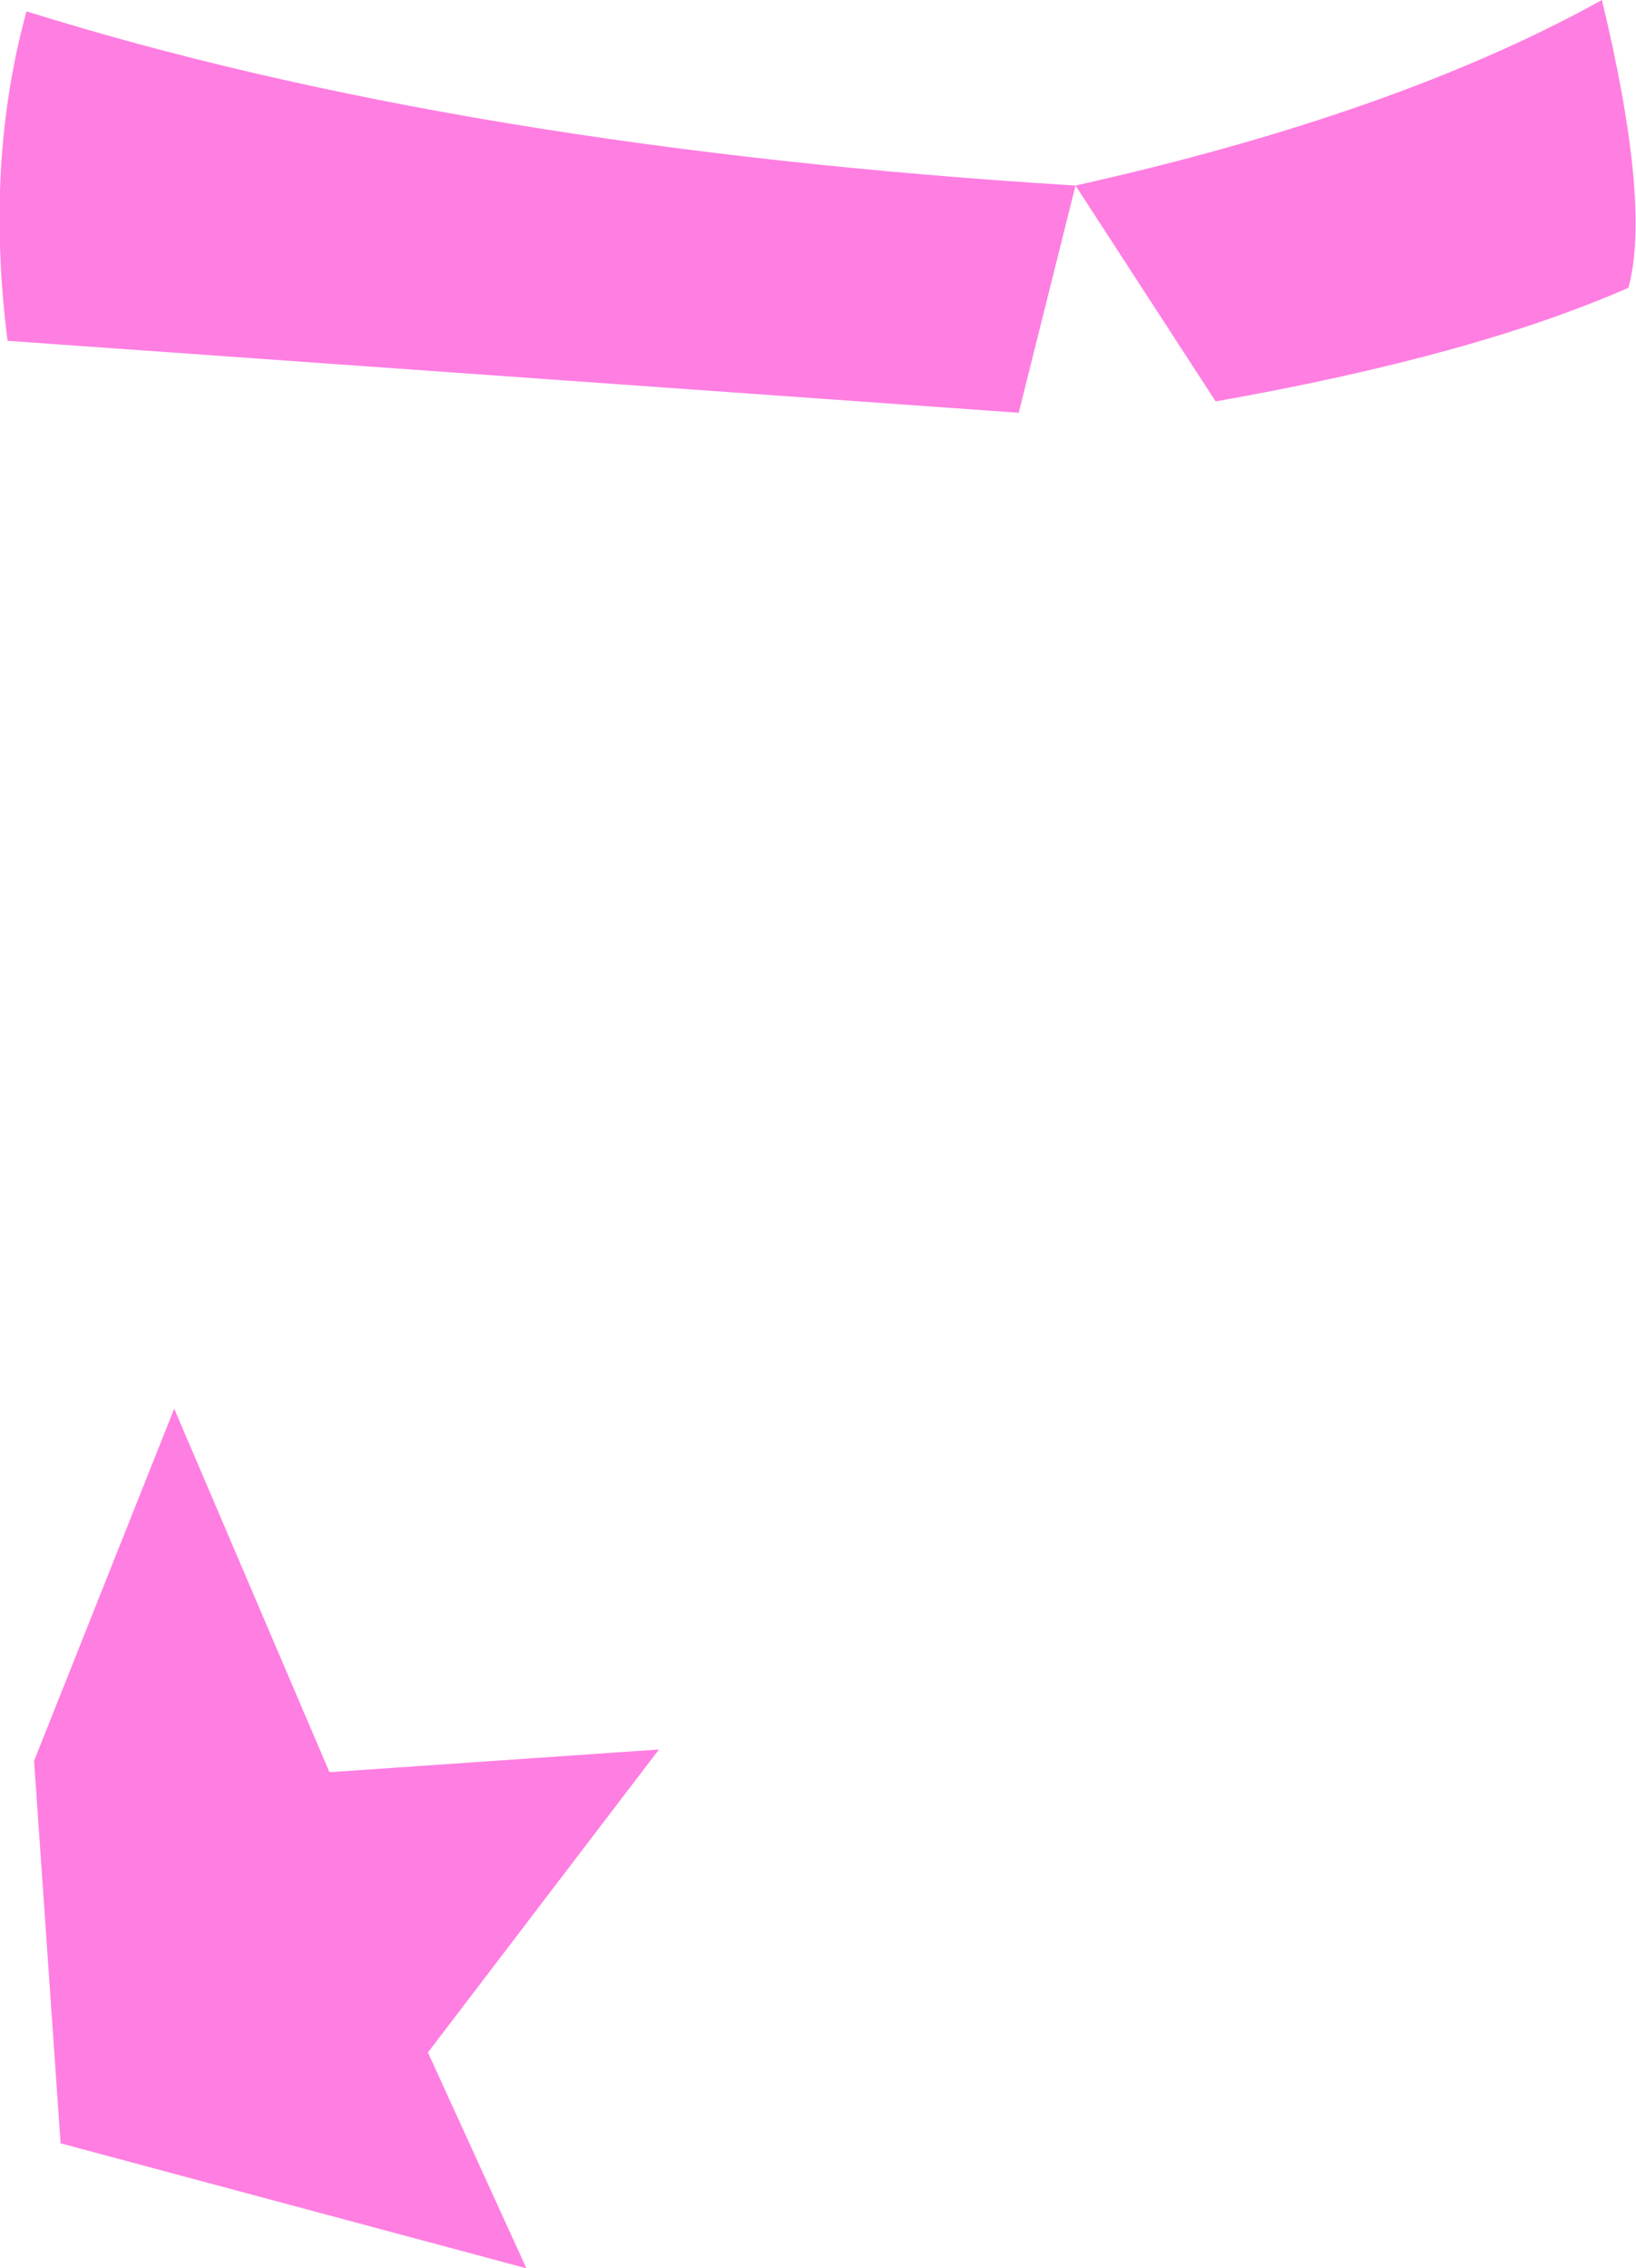 <?xml version="1.0" encoding="UTF-8" standalone="no"?>
<svg xmlns:xlink="http://www.w3.org/1999/xlink" height="29.95px" width="21.6px" xmlns="http://www.w3.org/2000/svg">
  <g transform="matrix(1.0, 0.0, 0.0, 1.0, 10.8, 15.0)">
    <path d="M-10.35 8.25 L-8.5 3.6 -6.45 8.4 -2.1 8.1 -5.15 12.1 -3.85 14.95 -10.0 13.3 -10.35 8.25 M3.4 -12.55 L2.65 -9.55 -10.7 -10.5 Q-11.0 -12.85 -10.45 -14.85 -4.7 -13.05 3.4 -12.55 7.65 -13.5 10.35 -15.0 11.0 -12.3 10.7 -11.2 8.65 -10.3 5.25 -9.7 L3.4 -12.55" fill="#ff7ee1" fill-rule="evenodd" stroke="none"/>
  </g>
</svg>
